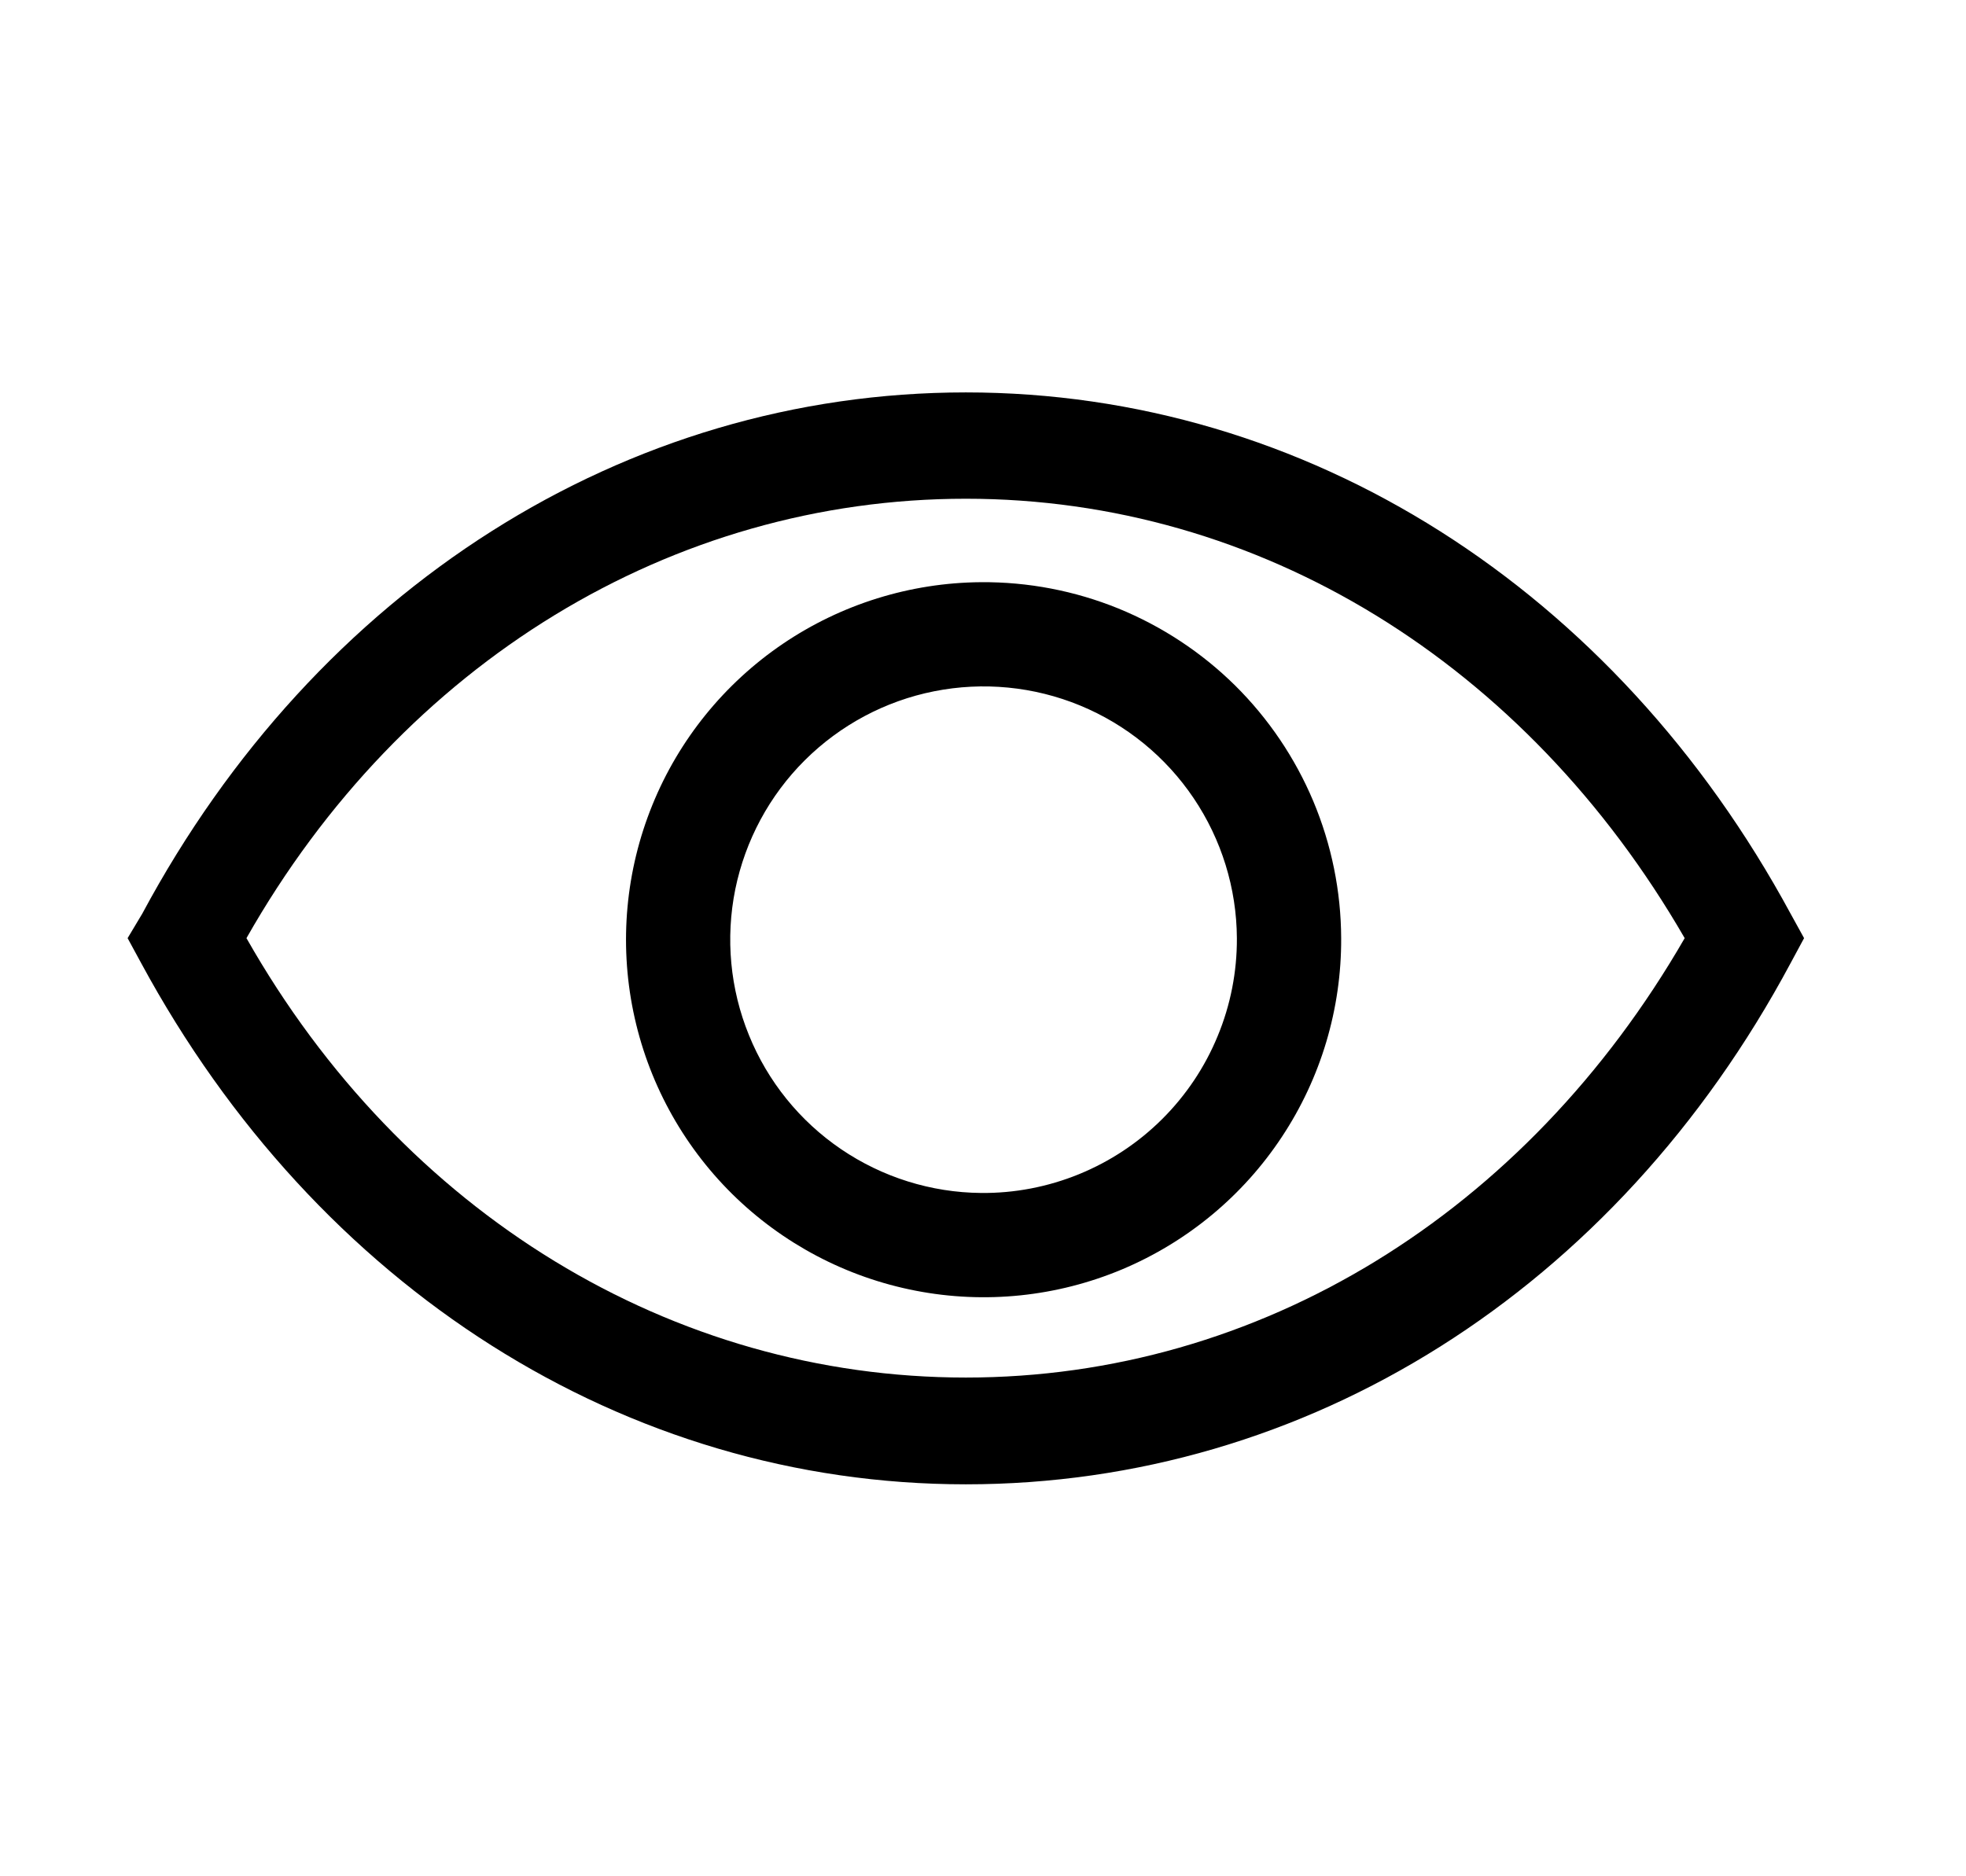 <svg width="22" height="21" viewBox="0 0 22 21" fill="none" xmlns="http://www.w3.org/2000/svg">
<g clip-path="url(#clip0_3569_433)">
<path d="M20.037 10.226C18.071 6.592 14.623 4.392 10.808 4.392C6.993 4.392 3.54 6.592 1.592 10.226L1.428 10.5L1.58 10.78C3.546 14.414 6.993 16.613 10.808 16.613C14.623 16.613 18.077 14.443 20.037 10.78L20.188 10.5L20.037 10.226ZM10.808 15.418C7.524 15.418 4.508 13.586 2.758 10.5C4.508 7.414 7.524 5.582 10.808 5.582C14.092 5.582 17.073 7.42 18.852 10.5C17.073 13.586 14.087 15.418 10.808 15.418Z" fill="black"/>
<path d="M10.977 6.516C10.186 6.522 9.415 6.762 8.76 7.206C8.106 7.65 7.597 8.278 7.3 9.01C7.002 9.743 6.928 10.548 7.087 11.322C7.246 12.097 7.631 12.807 8.193 13.363C8.756 13.919 9.471 14.296 10.247 14.446C11.024 14.597 11.828 14.513 12.557 14.207C13.286 13.9 13.908 13.385 14.344 12.725C14.781 12.065 15.012 11.291 15.008 10.5C15.006 9.974 14.9 9.453 14.696 8.967C14.492 8.482 14.194 8.041 13.82 7.671C13.445 7.301 13.001 7.009 12.514 6.81C12.026 6.612 11.504 6.512 10.977 6.516ZM10.977 13.352C10.419 13.347 9.874 13.176 9.412 12.862C8.95 12.548 8.591 12.104 8.381 11.586C8.17 11.069 8.117 10.501 8.228 9.953C8.34 9.406 8.61 8.903 9.006 8.509C9.402 8.115 9.905 7.846 10.453 7.737C11.001 7.628 11.569 7.683 12.086 7.896C12.603 8.109 13.045 8.47 13.357 8.933C13.669 9.396 13.838 9.941 13.841 10.5C13.843 10.876 13.77 11.249 13.626 11.596C13.483 11.944 13.272 12.259 13.005 12.525C12.739 12.79 12.422 13 12.074 13.142C11.726 13.284 11.353 13.356 10.977 13.352Z" fill="black"/>
</g>
<defs>
<clipPath id="clip0_3569_433">
<rect width="21" height="21" fill="white" transform="translate(0.425)"/>
</clipPath>
</defs>
</svg>

